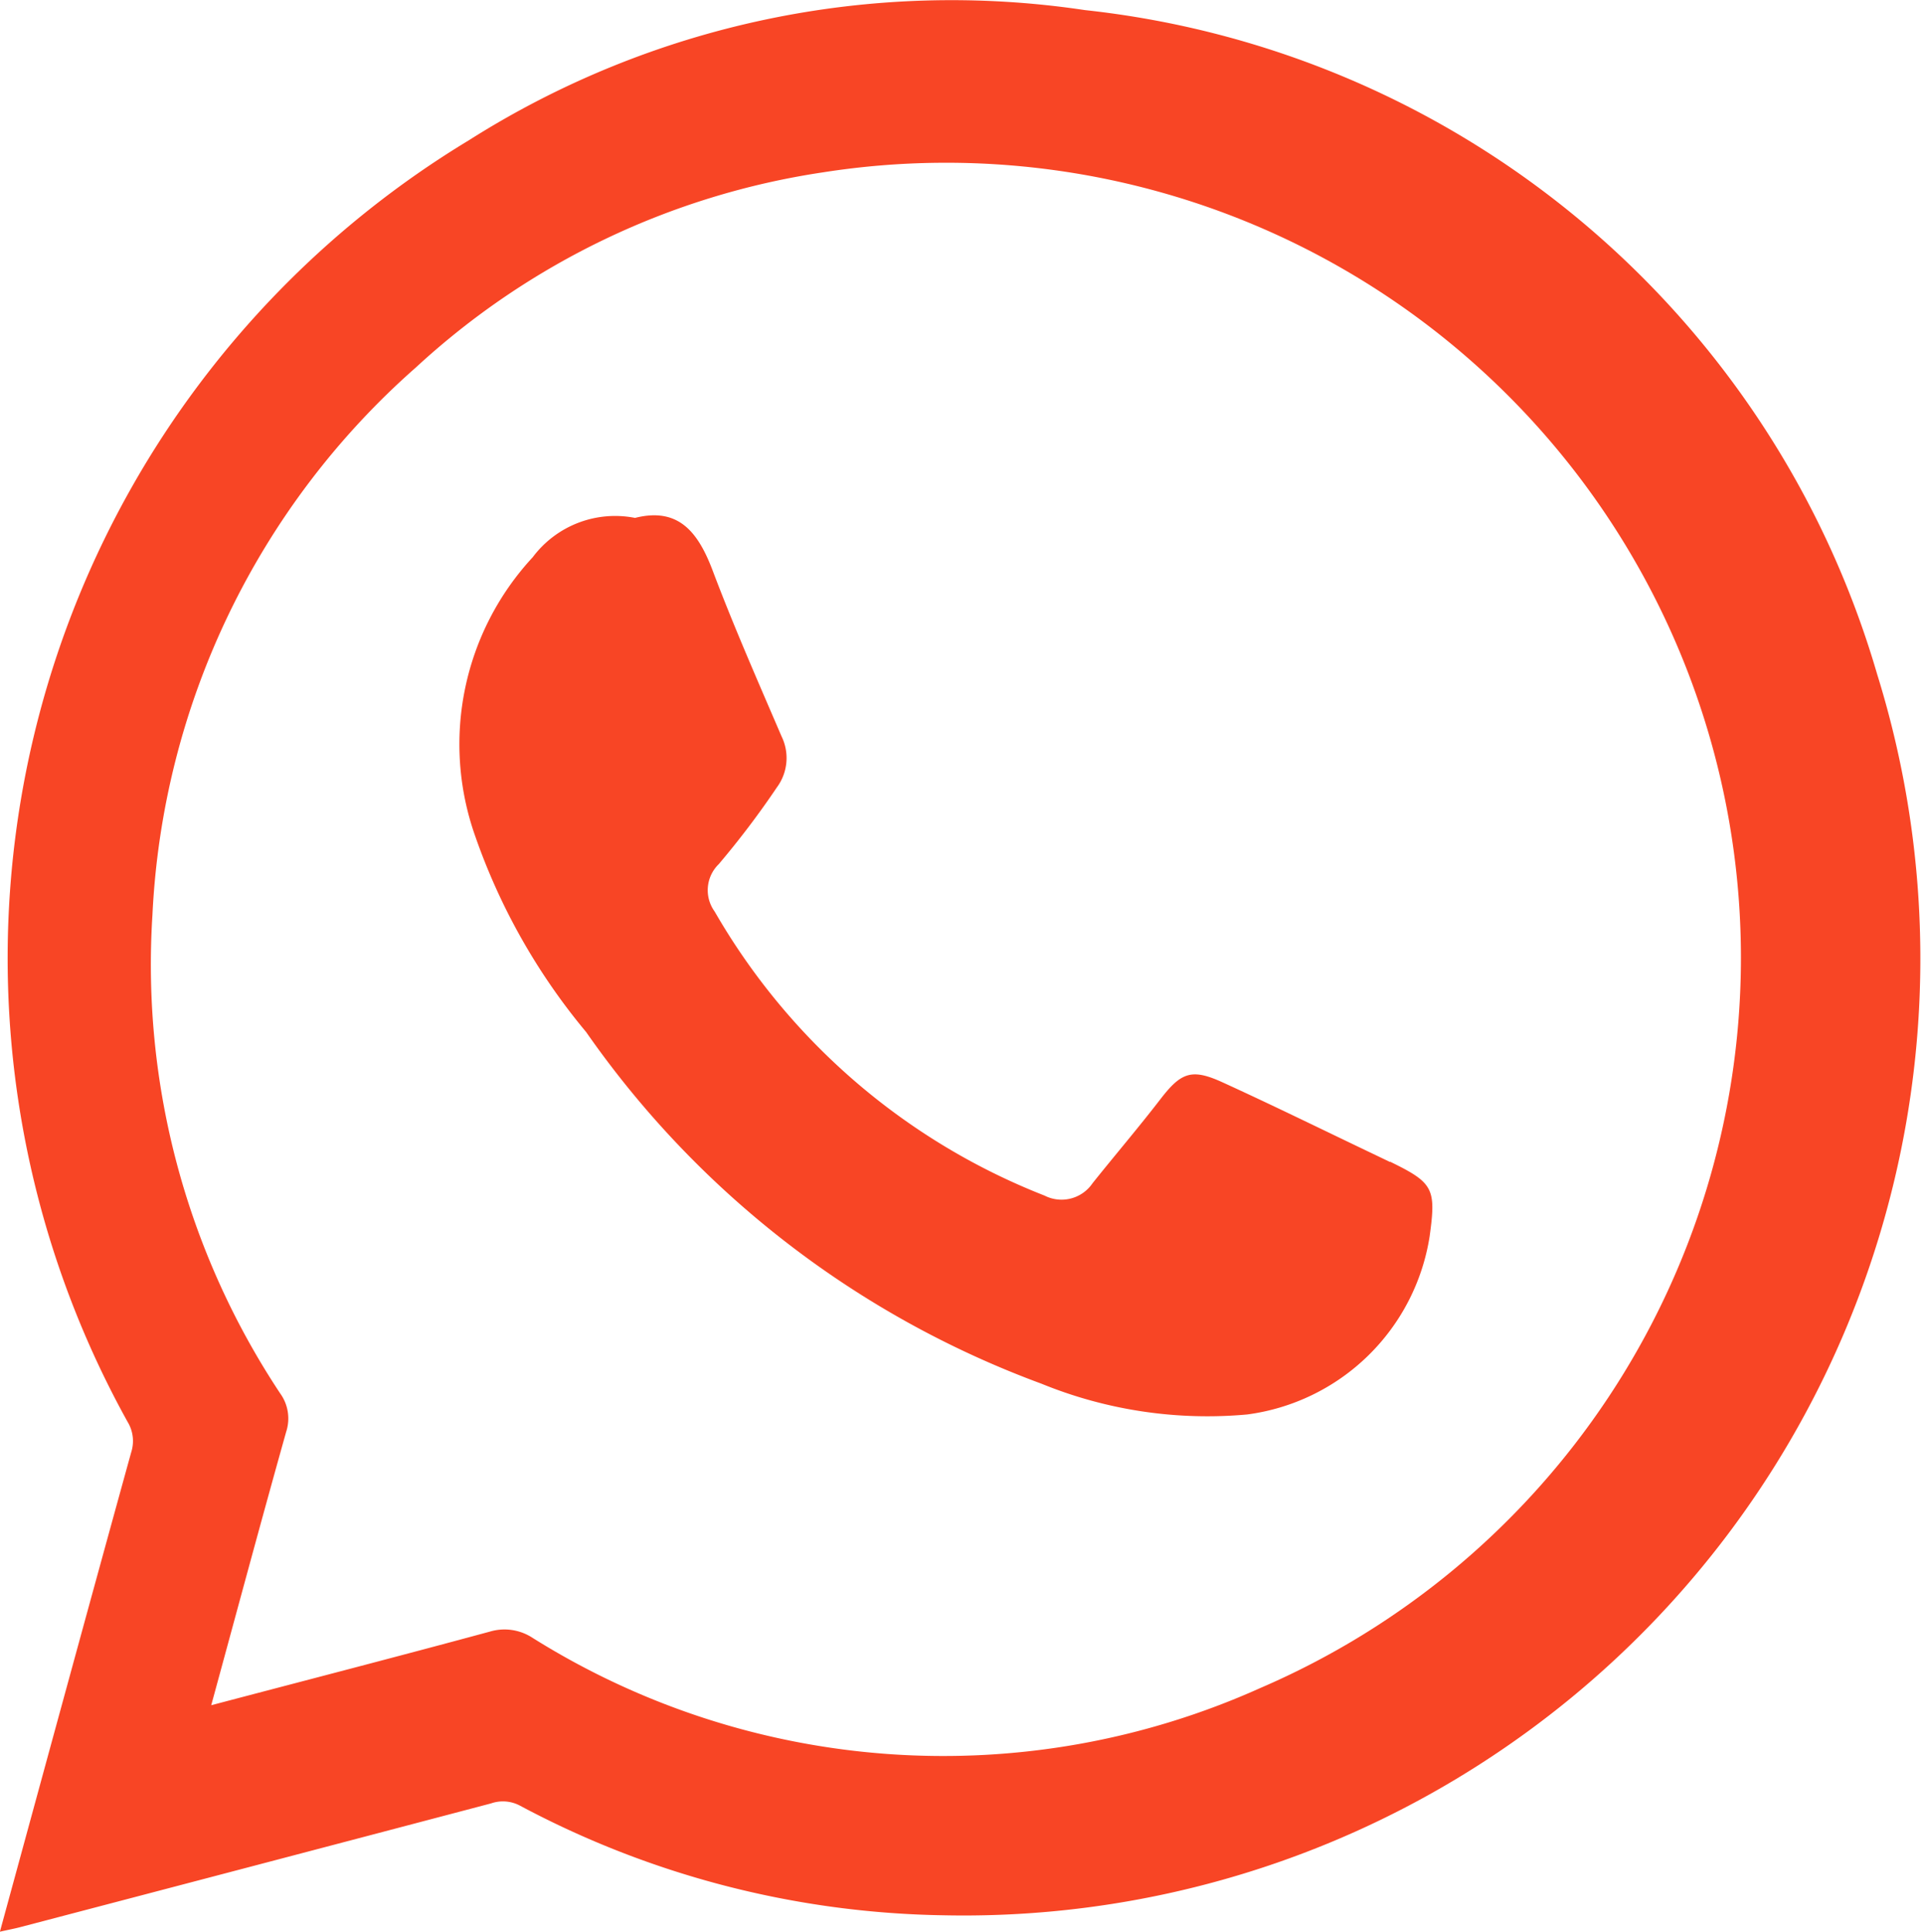 <svg xmlns="http://www.w3.org/2000/svg" width="20.019" height="20.105" viewBox="0 0 20.019 20.105">
  <g id="Icon" transform="translate(-1183.407 -106)">
    <path id="Path_46" data-name="Path 46" d="M161.774,177l-.15-.072c-.533-.254-1.063-.515-1.6-.76-.317-.144-.427-.1-.639.174-.231.3-.474.584-.709.878a.39.39,0,0,1-.5.129,6.842,6.842,0,0,1-3.434-2.956.378.378,0,0,1,.042-.493,9.1,9.1,0,0,0,.606-.8.514.514,0,0,0,.048-.531c-.247-.575-.5-1.149-.72-1.733-.149-.389-.351-.655-.805-.54a1.072,1.072,0,0,0-1.065.409,2.862,2.862,0,0,0-.6,2.9,6.527,6.527,0,0,0,1.156,2.042,9.984,9.984,0,0,0,4.738,3.659,4.571,4.571,0,0,0,2.143.321,2.216,2.216,0,0,0,1.9-1.854c.069-.5.039-.557-.414-.778" transform="translate(1036.105 -58.906)" fill="#f84525"/>
    <path id="Path_47" data-name="Path 47" d="M19.542,7.019A9.673,9.673,0,0,0,11.294.106,9.384,9.384,0,0,0,4.881,1.461,9.947,9.947,0,0,0,1.329,14.8a.383.383,0,0,1,.037.315c-.456,1.65-.905,3.3-1.367,4.99.088-.02.148-.031.206-.046q2.454-.643,4.906-1.289a.377.377,0,0,1,.3.022,9.668,9.668,0,0,0,4.407,1.142A9.959,9.959,0,0,0,19.542,7.019M13.12,17.569a8.05,8.05,0,0,1-7.574-.521.533.533,0,0,0-.447-.066c-.953.258-1.909.505-2.9.766.265-.97.517-1.909.78-2.845a.446.446,0,0,0-.062-.4,8.07,8.07,0,0,1-1.33-4.98,8.105,8.105,0,0,1,2.745-5.7A7.988,7.988,0,0,1,8.572,1.794,8.274,8.274,0,0,1,13.12,17.569" transform="translate(1183.407 105.999)" fill="#f84525"/>
  </g>
</svg>

